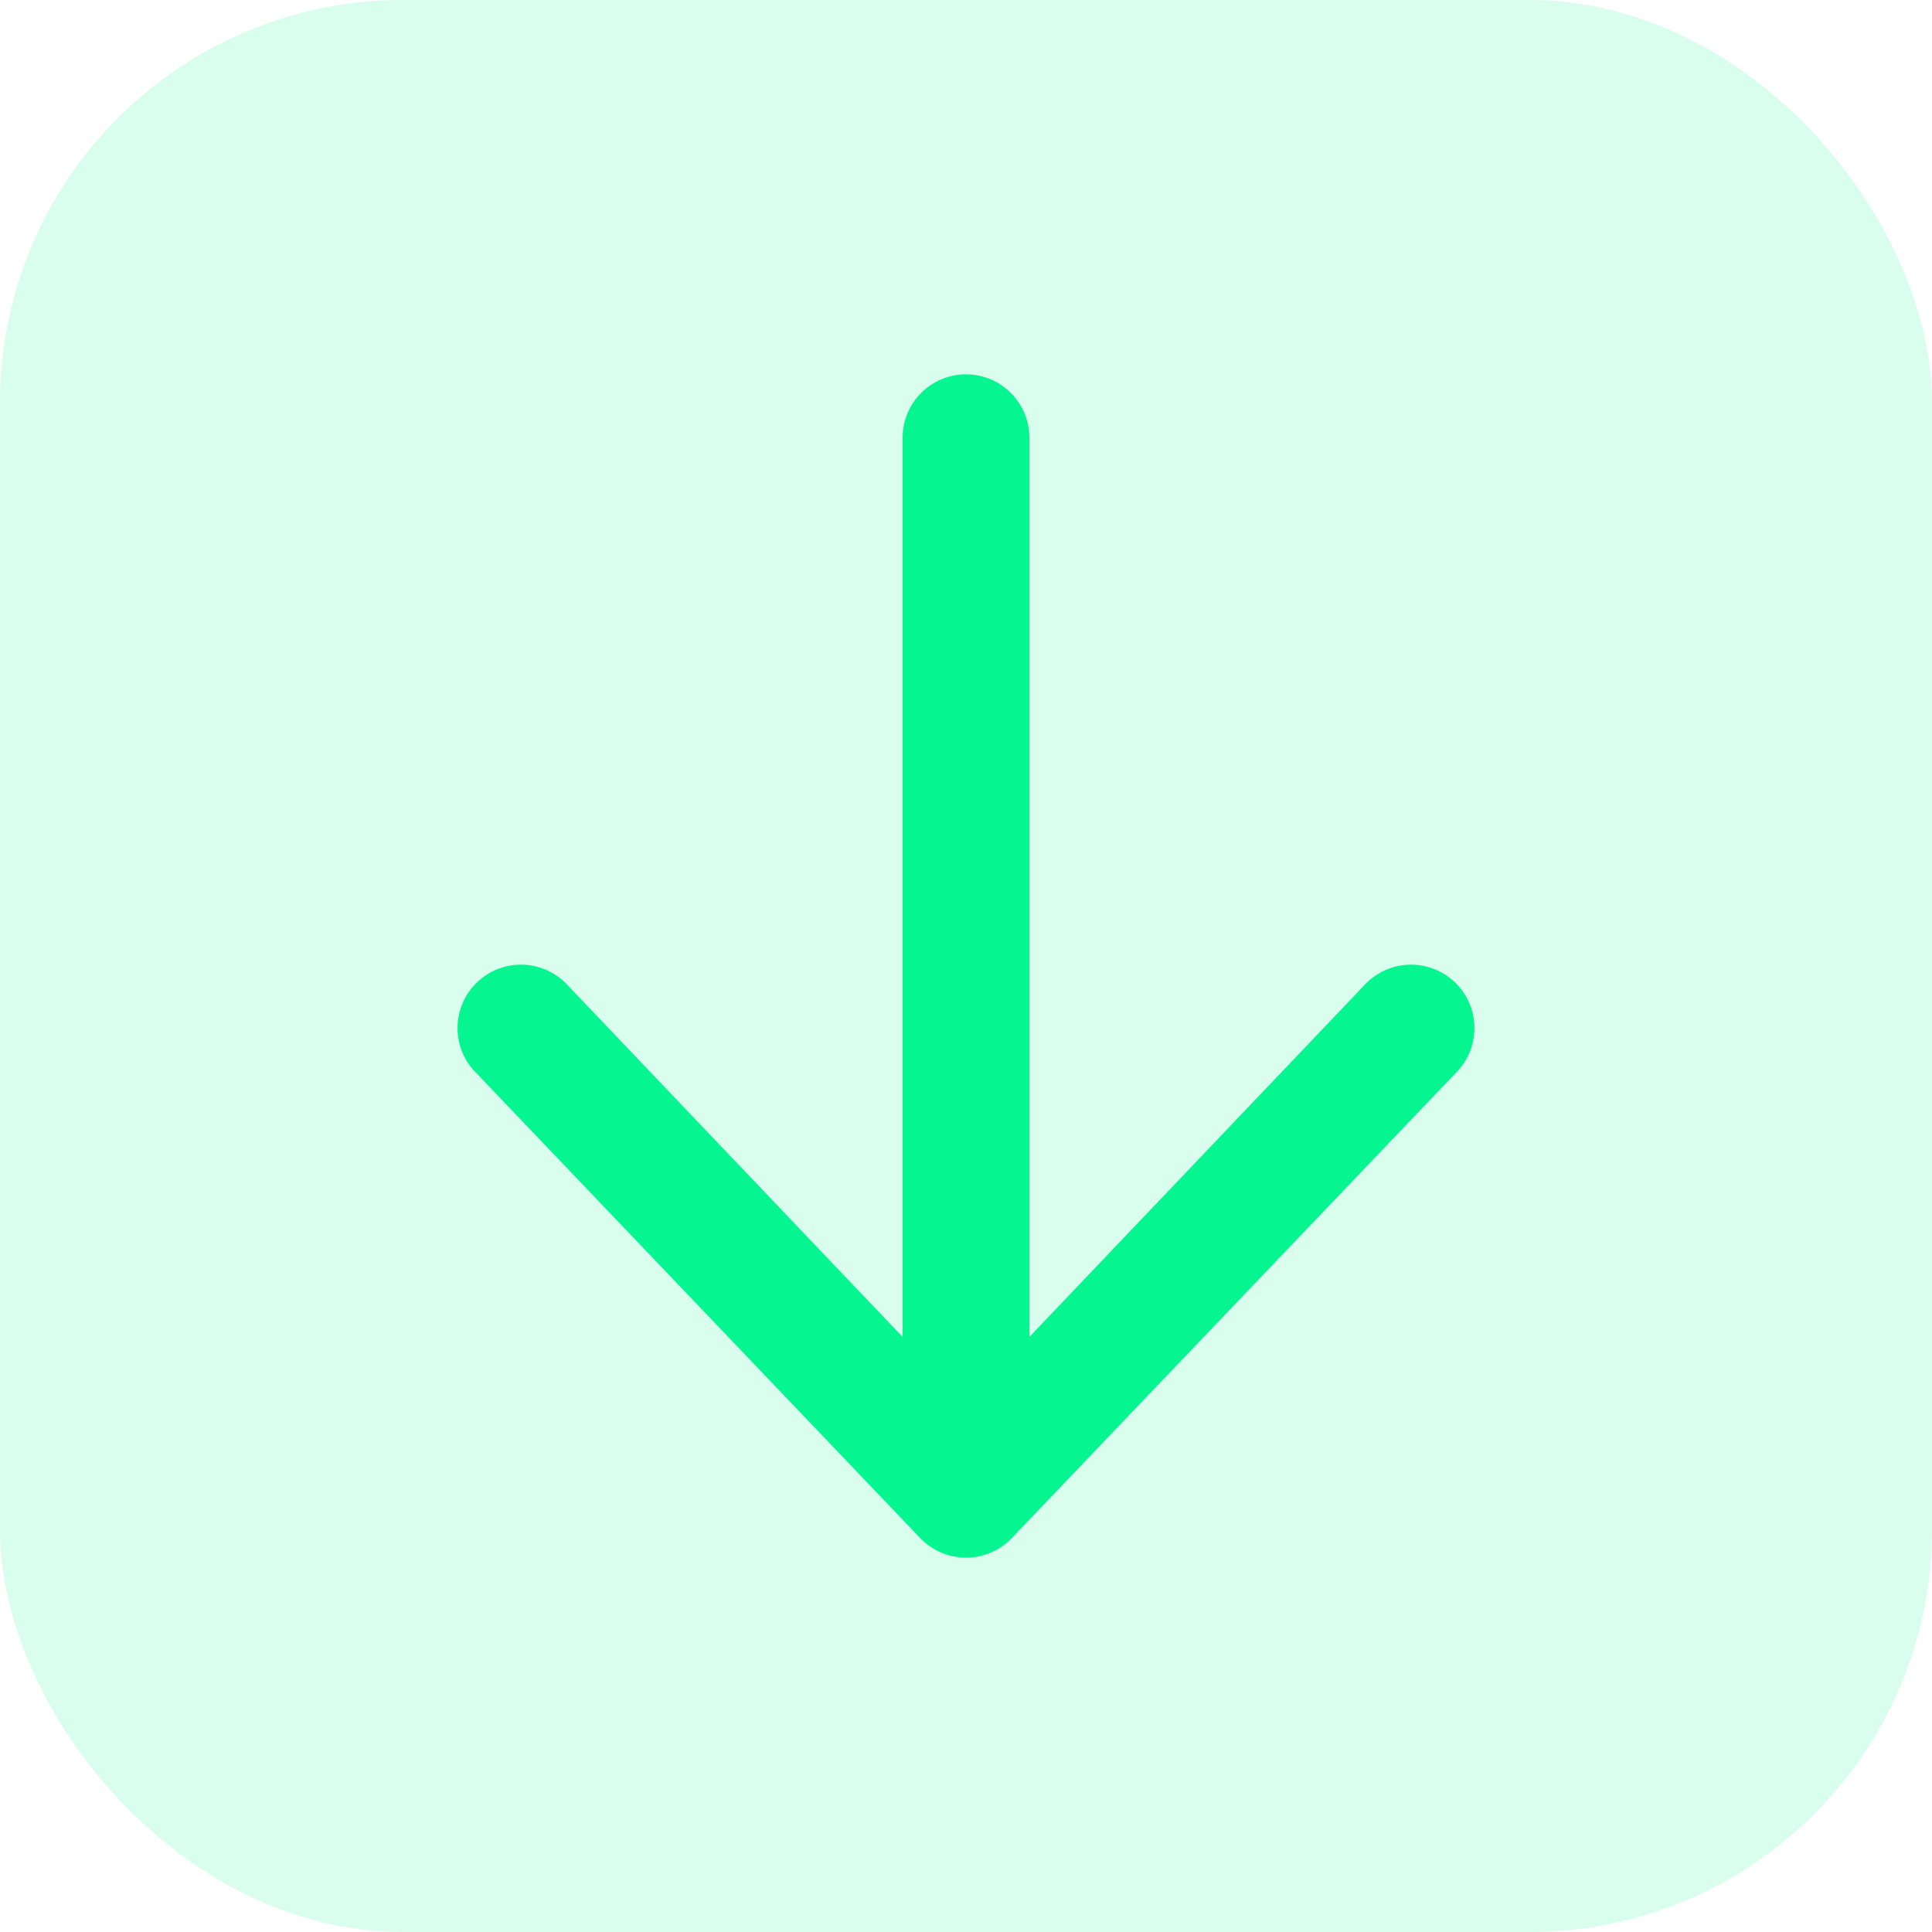 <svg width="48" height="48" viewBox="0 0 48 48" fill="none" xmlns="http://www.w3.org/2000/svg">
    <rect width="48" height="48" rx="10" fill="#05F691" fill-opacity="0.15" />
    <path fill-rule="evenodd" clip-rule="evenodd"
        d="M24 9.3C24.418 9.3 24.818 9.466 25.113 9.762C25.409 10.057 25.575 10.457 25.575 10.875L25.575 33.215L33.891 24.483C34.032 24.327 34.204 24.201 34.395 24.112C34.586 24.024 34.794 23.974 35.004 23.967C35.215 23.96 35.425 23.995 35.622 24.071C35.818 24.146 35.998 24.261 36.15 24.407C36.302 24.553 36.423 24.728 36.505 24.922C36.588 25.116 36.632 25.324 36.632 25.535C36.633 25.746 36.592 25.955 36.51 26.149C36.429 26.344 36.309 26.52 36.159 26.667L25.134 38.217C24.987 38.37 24.811 38.491 24.616 38.574C24.421 38.657 24.212 38.699 24 38.699C23.788 38.699 23.578 38.657 23.384 38.574C23.189 38.491 23.013 38.37 22.866 38.217L11.841 26.667C11.69 26.52 11.57 26.344 11.489 26.149C11.408 25.955 11.366 25.746 11.367 25.535C11.368 25.324 11.411 25.116 11.494 24.922C11.577 24.728 11.698 24.553 11.85 24.407C12.002 24.261 12.181 24.146 12.378 24.071C12.575 23.995 12.785 23.96 12.995 23.967C13.206 23.974 13.413 24.024 13.604 24.112C13.796 24.201 13.967 24.327 14.109 24.483L22.425 33.215L22.425 10.875C22.425 10.457 22.591 10.057 22.886 9.762C23.181 9.466 23.582 9.3 24 9.3Z"
        fill="#05F691" />
</svg>